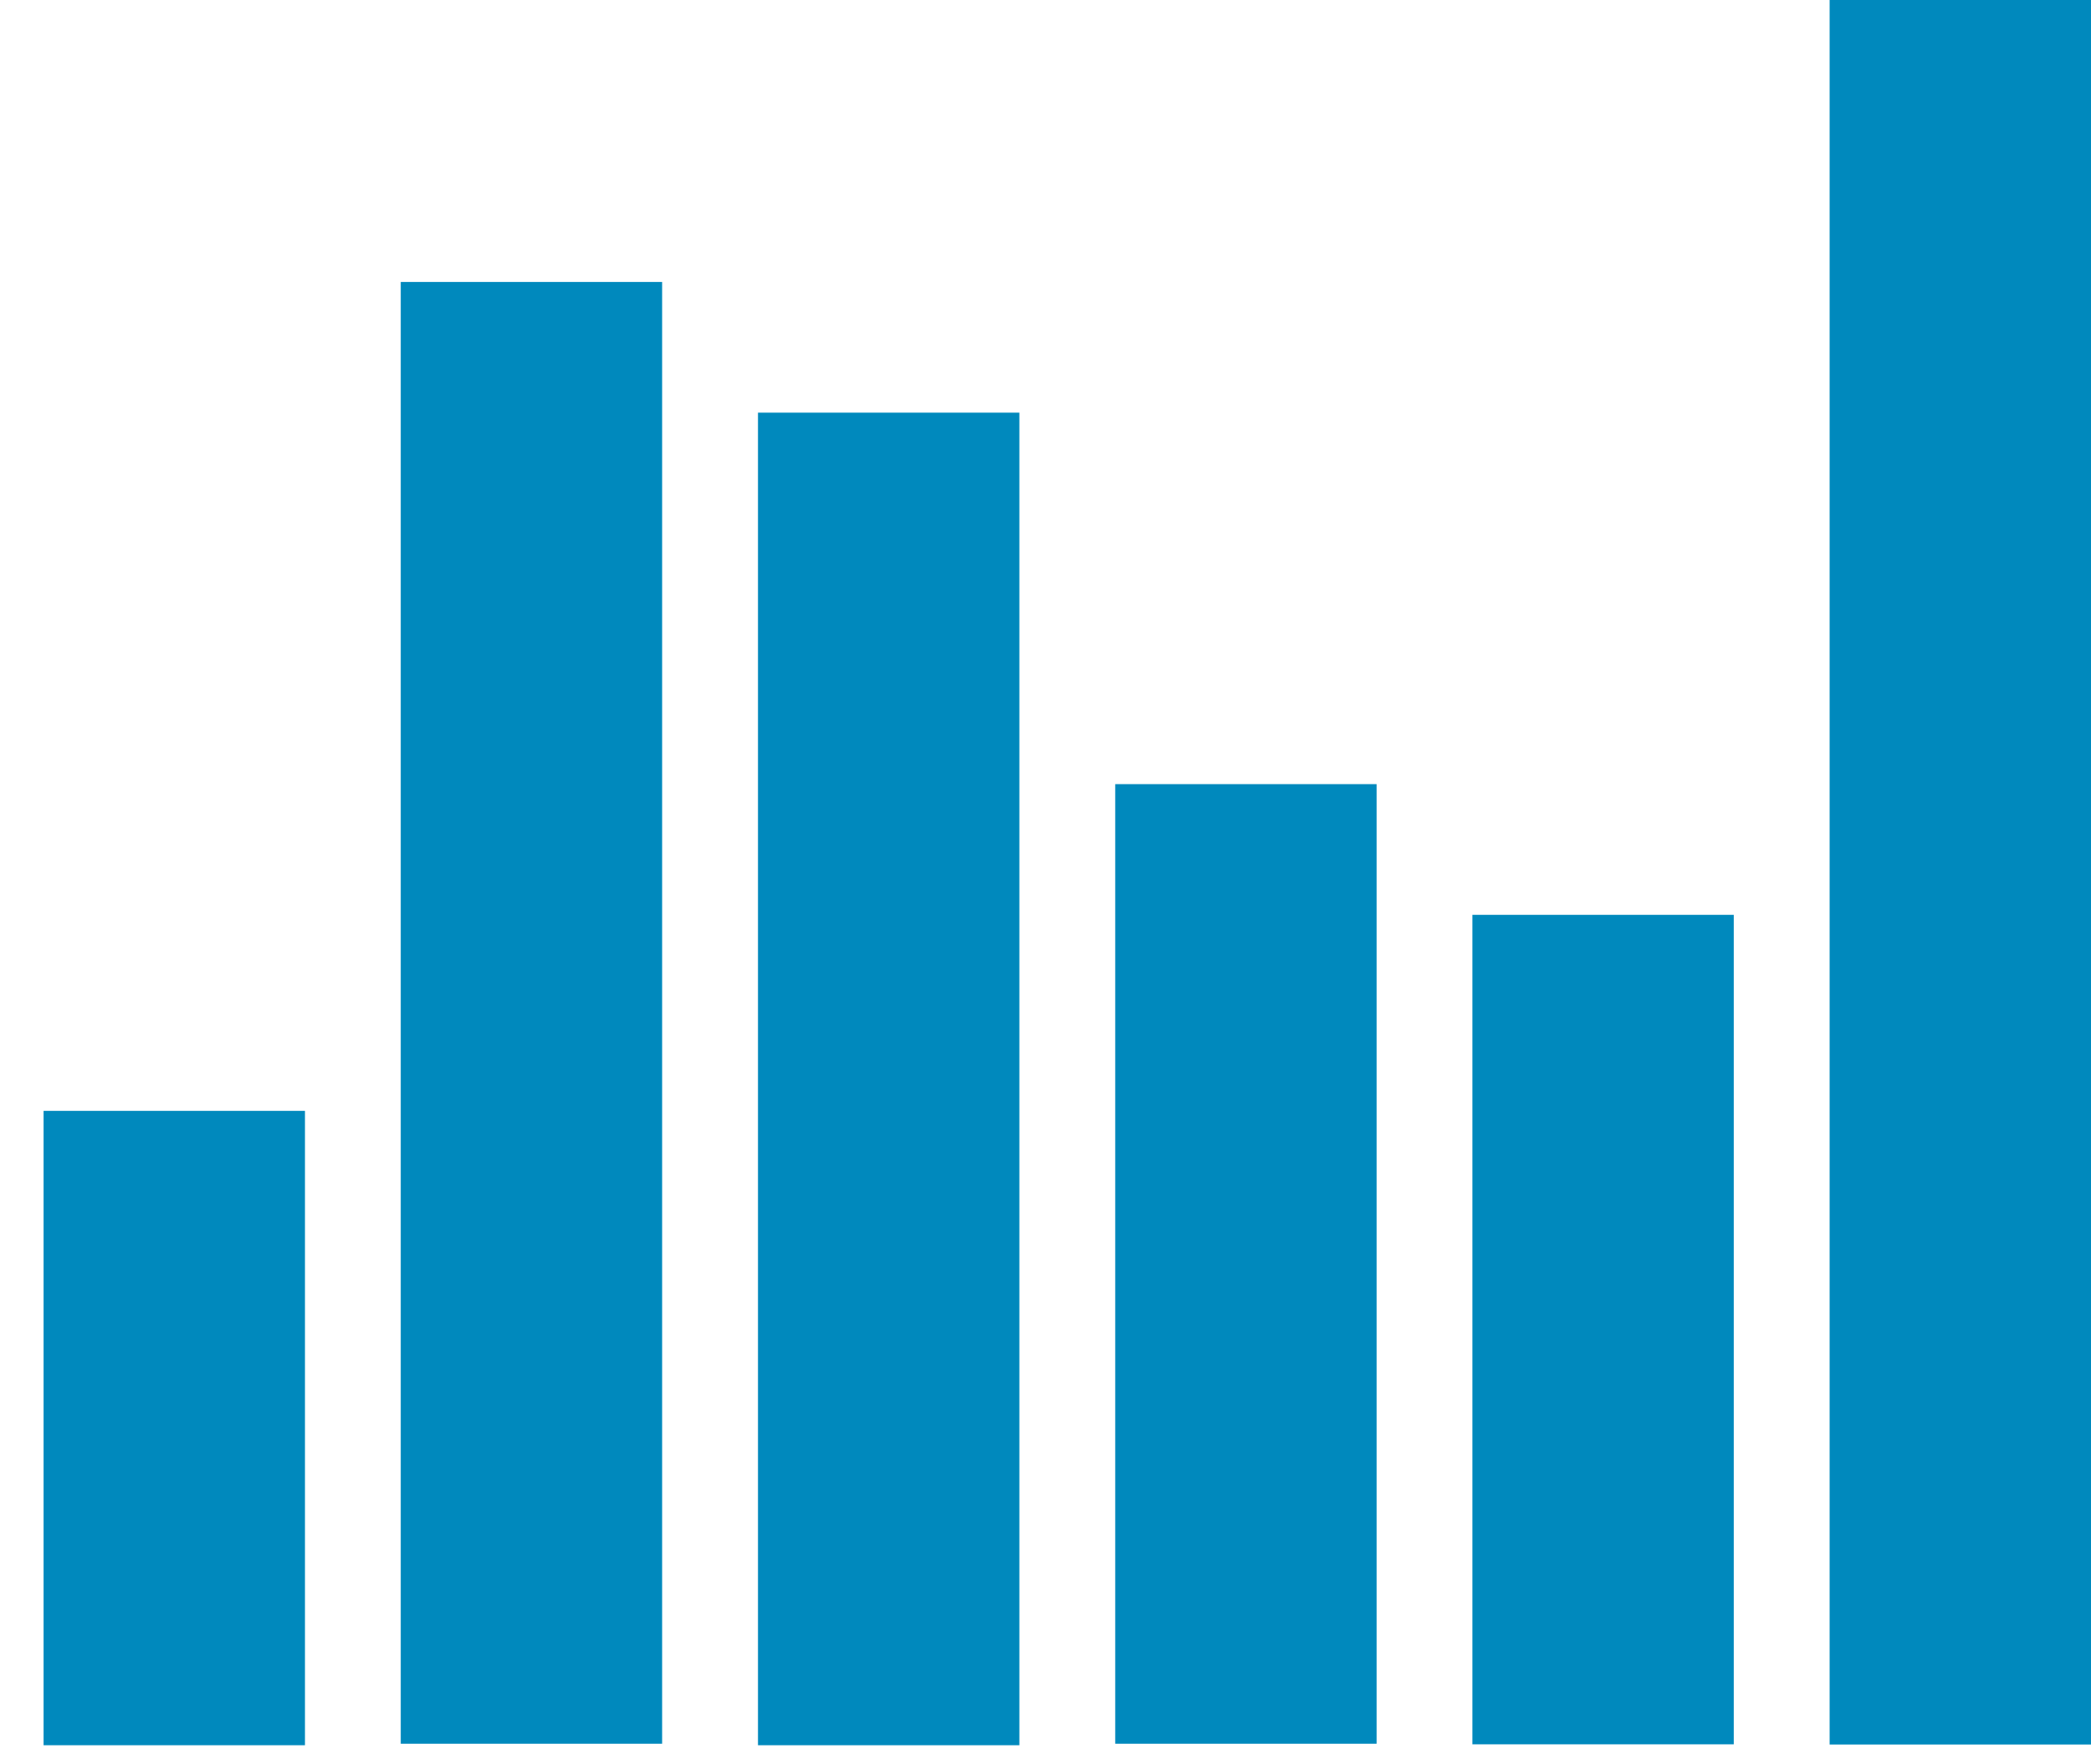 <?xml version="1.0" encoding="UTF-8"?>
<svg width="32px" height="27px" viewBox="0 0 32 27" version="1.1" xmlns="http://www.w3.org/2000/svg" xmlns:xlink="http://www.w3.org/1999/xlink">
    <!-- Generator: Sketch 50.2 (55047) - http://www.bohemiancoding.com/sketch -->
    <title>Bars</title>
    <desc>Created with Sketch.</desc>
    <defs></defs>
    <g id="Page-1" stroke="none" stroke-width="1" fill="none" fill-rule="evenodd" stroke-linecap="square">
        <g id="Desktop" transform="translate(-994, -218)" stroke="#0089BD" stroke-width="4">
            <g id="Main" transform="translate(299, 85)">
                <g id="Rollup" transform="translate(42, 117)">
                    <g id="Chart-selector" transform="translate(654, 11)">
                        <g id="Bars" transform="translate(0, 7)">
                            <path d="M1.667,17 L1.667,22.708" id="Line-6"></path>
                            <path d="M7.133,4.315 L7.133,22.685" id="Line-6"></path>
                            <path d="M12.6,6.315 L12.6,22.708" id="Line-6"></path>
                            <path d="M18.067,12 L18.067,22.685" id="Line-6"></path>
                            <path d="M23.533,14 L23.533,22.694" id="Line-6"></path>
                            <path d="M29,0 L29,22.697" id="Line-6"></path>
                        </g>
                    </g>
                </g>
            </g>
        </g>
    </g>
</svg>
